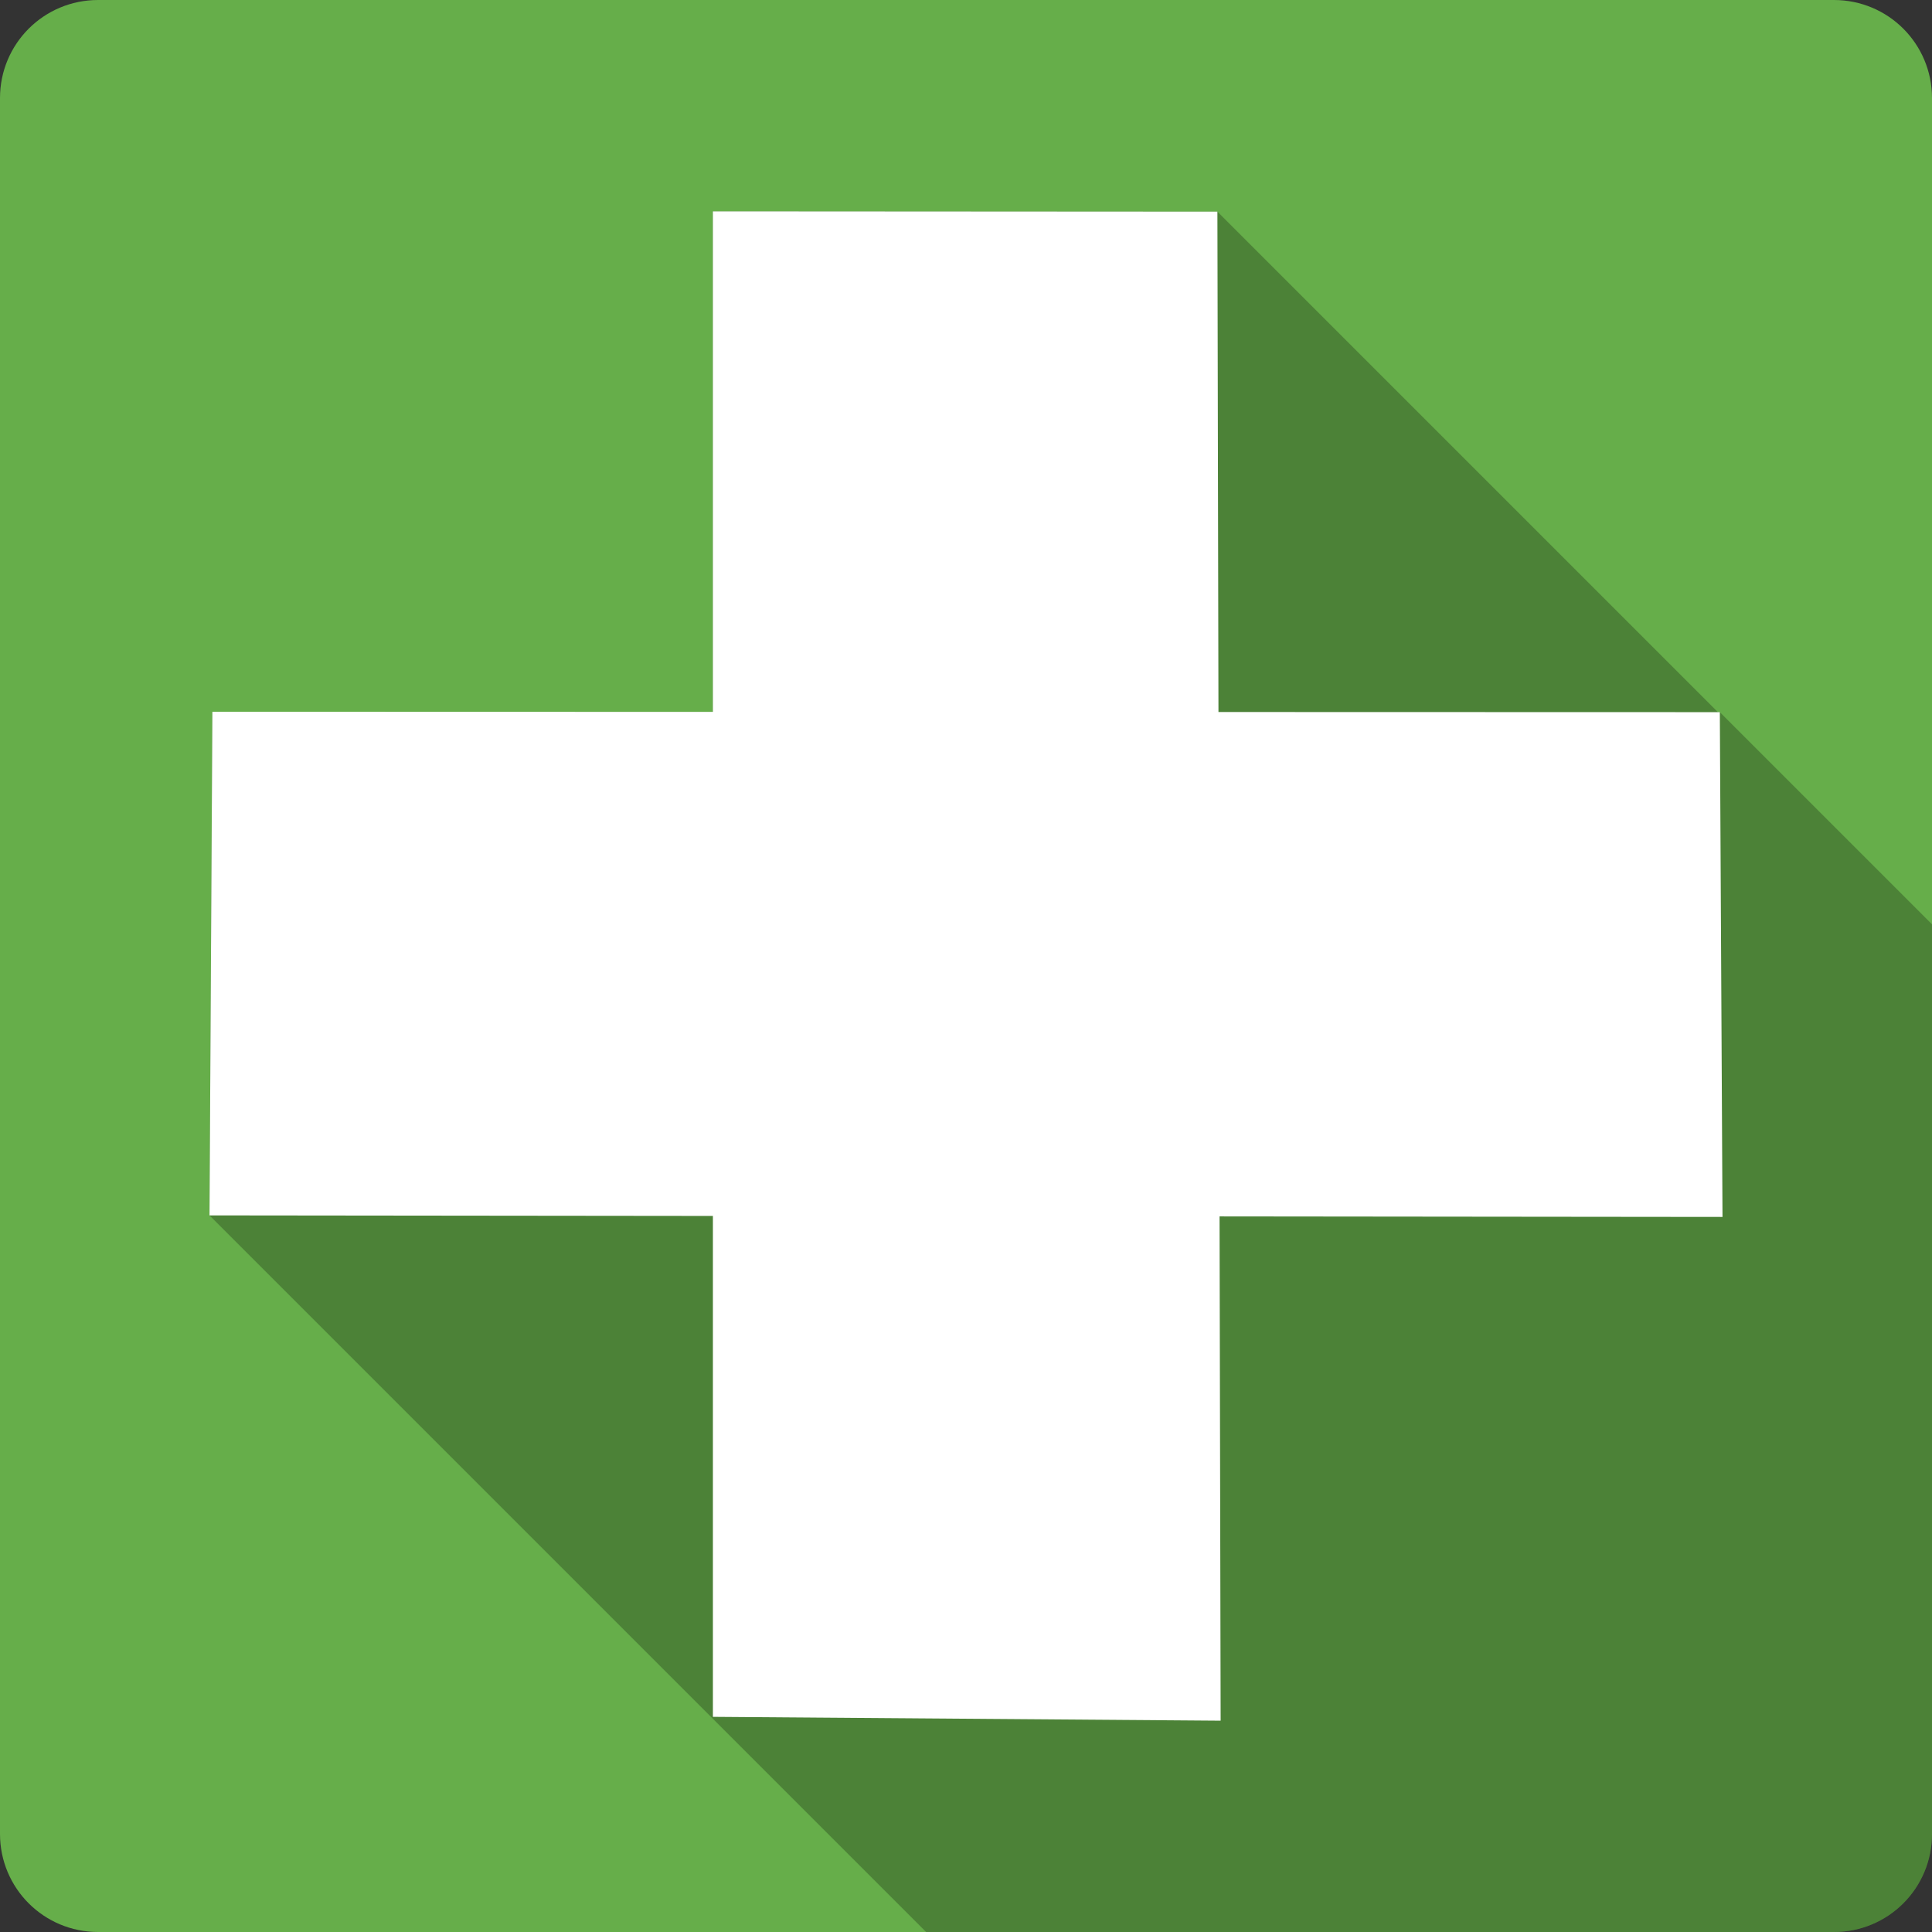 <?xml version="1.0" encoding="UTF-8" standalone="no"?>
<svg
   xmlns:dc="http://purl.org/dc/elements/1.1/"
   xmlns:cc="http://creativecommons.org/ns#"
   xmlns:rdf="http://www.w3.org/1999/02/22-rdf-syntax-ns#"
   xmlns:svg="http://www.w3.org/2000/svg"
   xmlns="http://www.w3.org/2000/svg"
   height="100%"
   width="100%"
   version="1.1"
   id="svg2"
   viewBox="0 0 512 512">
  <rect x="0" y="0" width="512" height="512" fill="#333333" stroke="none"/>
  <defs
     id="defs100" />
  <path
     id="rect2986"
     d="m 26,-1.2e-4 c -14.397,0 -26,11.603 -26,26 l 0,460 c 0,14.397 11.603,26 26,26 l 460,0 c 14.397,0 26,-11.603 26,-26 l 0,-460 c 0,-14.397 -11.603,-26 -26,-26 l -460,0 z"
     style="fill:#66ae4a;fill-opacity:1;stroke:none" />
  <path
     id="path3010"
     d="m 188.919,56 0,132.65 -132.637,-0.035 -0.762,133.475 189.91,189.91 240.568,0 c 14.397,0 26,-11.603 26,-26 l 0,-241.047 -56.227,-56.227 -0.502,0 L 322.624,56.08 188.919,56 Z"
     style="opacity:0.25;fill:#000000" />
  <path
     style="fill:#ffffff"
     id="path8"
     d="m 55.521,322.091 0.761,-133.476 132.638,0.036 0,-132.652 133.705,0.08 0.28,132.611 132.868,0.036 0.707,133.773 -133.286,-0.138 0.29,133.638 -134.557,-1.019 0,-132.746" />
</svg>
